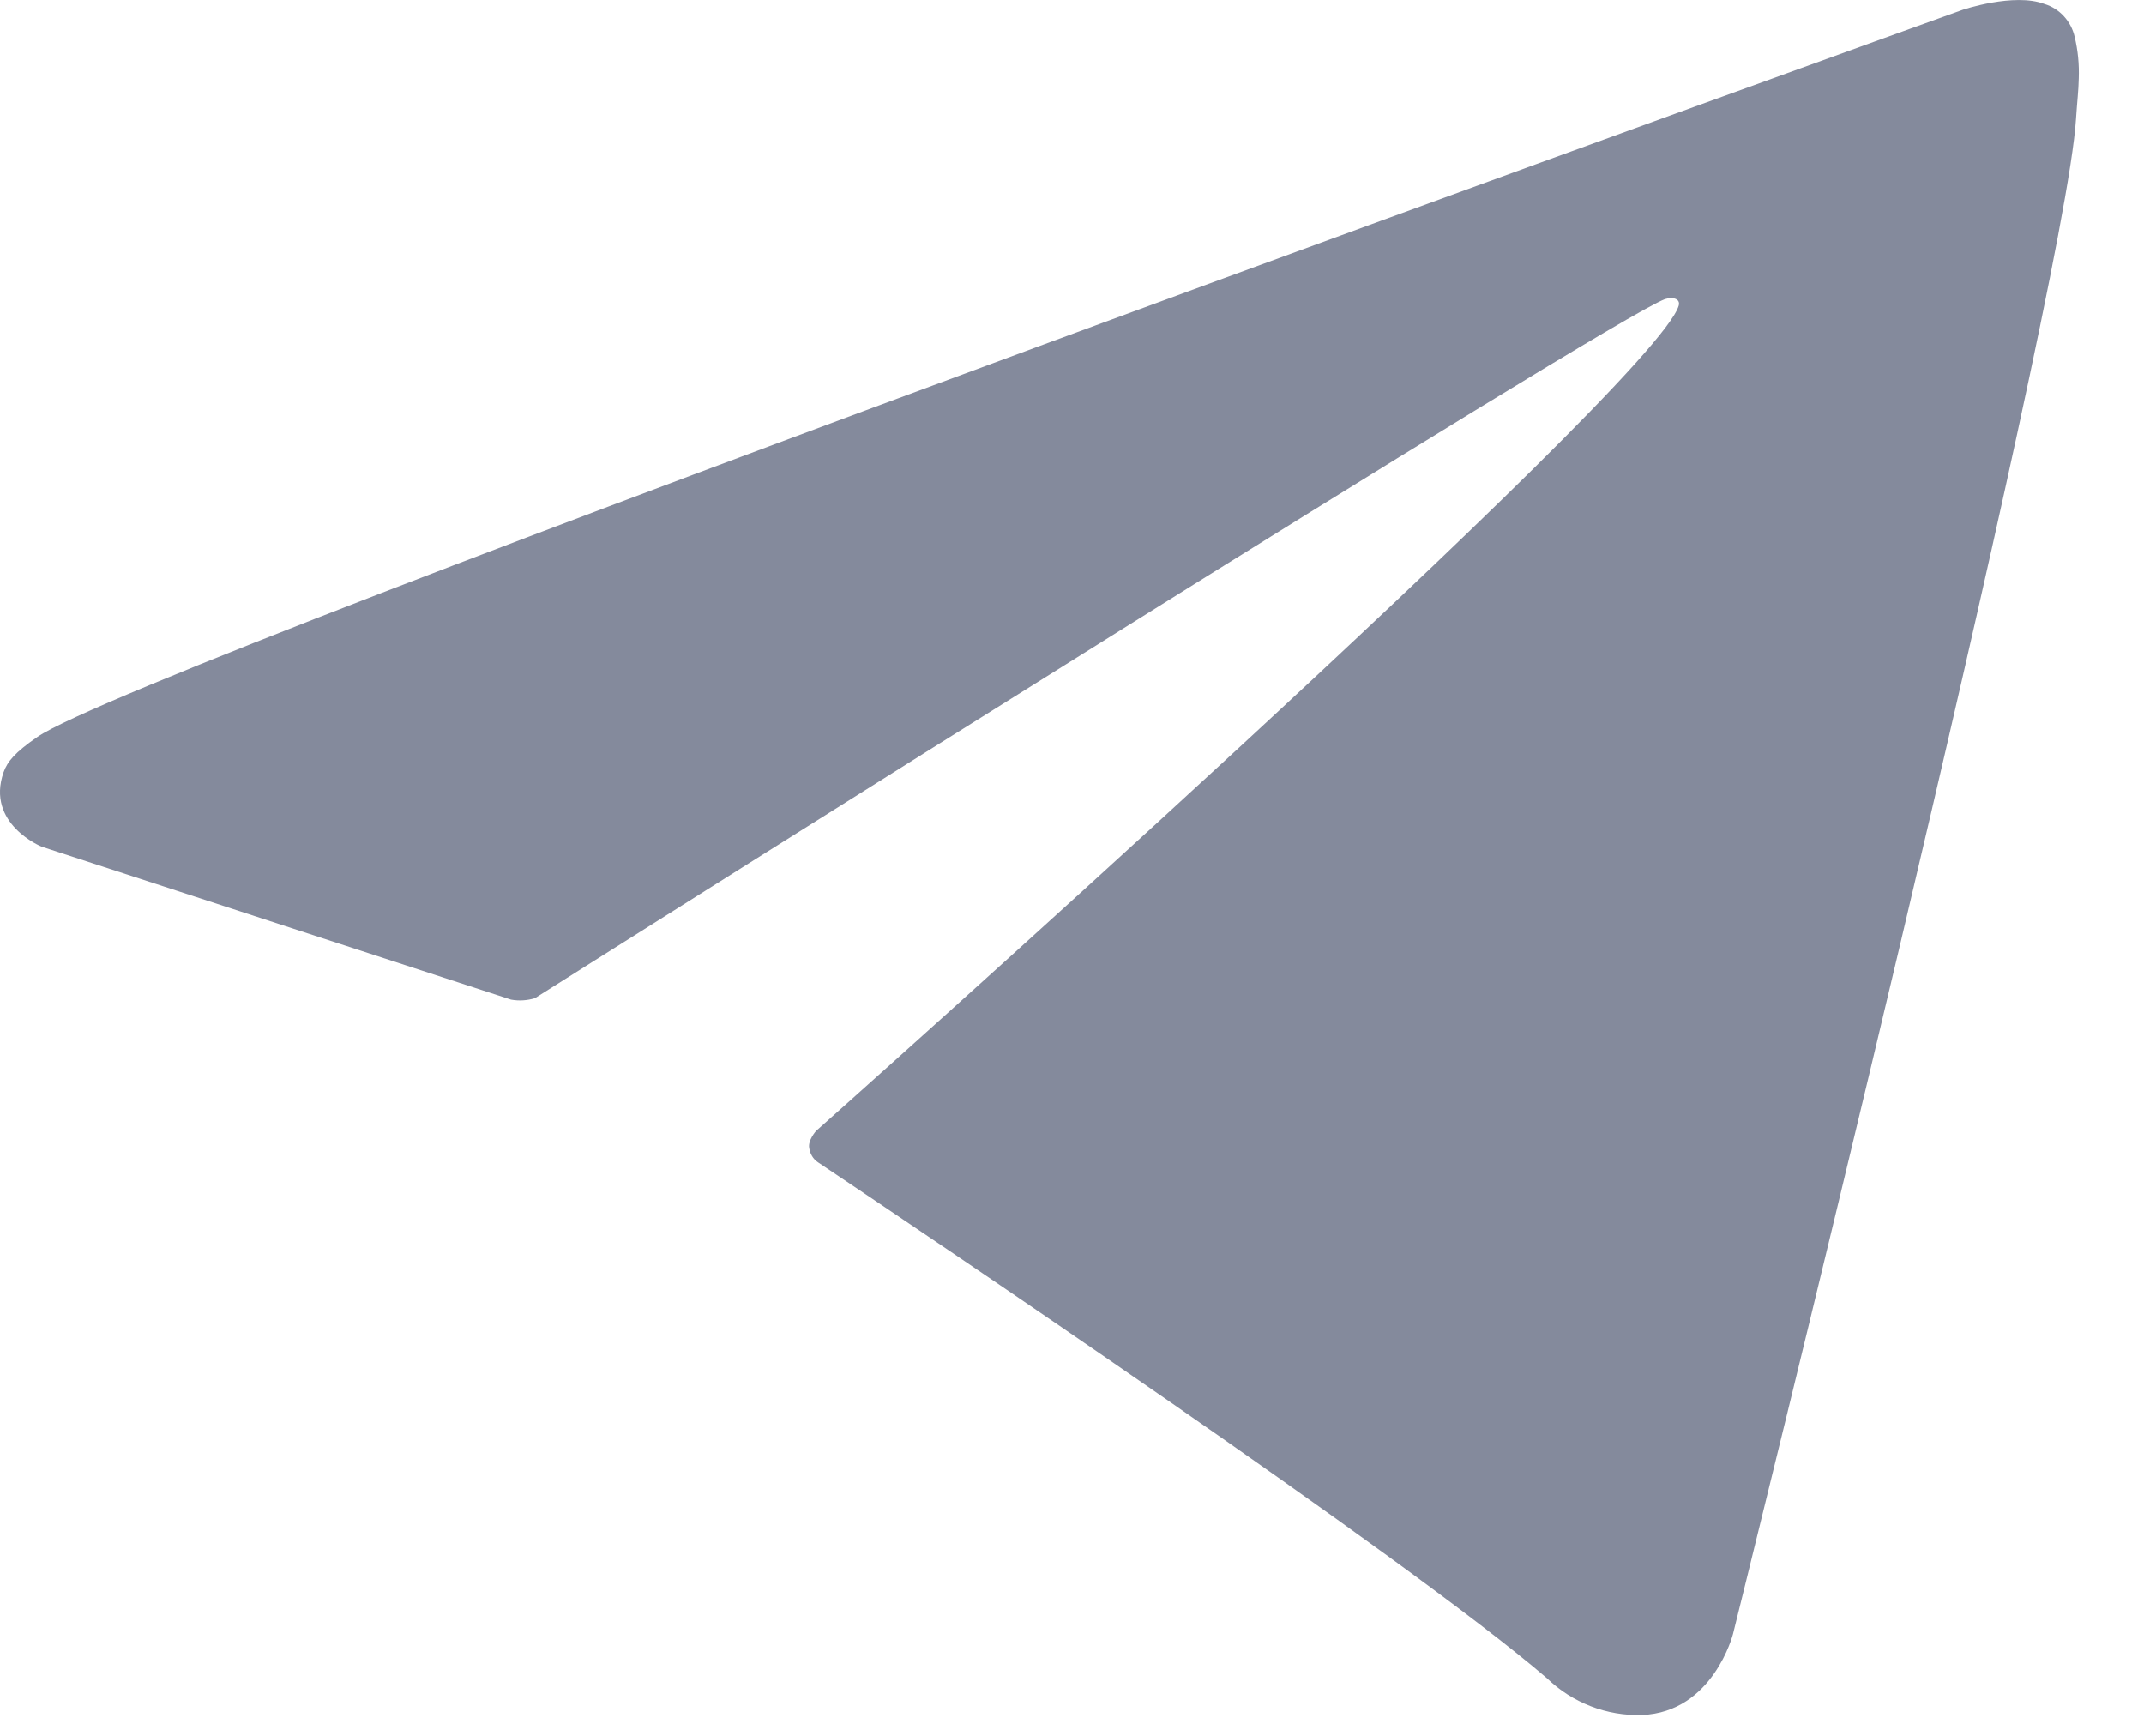 <svg width="21" height="17" viewBox="0 0 21 17" fill="none" xmlns="http://www.w3.org/2000/svg">
<path d="M5.006 9.79L0.408 8.292C0.408 8.292 -0.142 8.069 0.035 7.563C0.072 7.459 0.145 7.37 0.365 7.218C1.384 6.508 19.224 0.096 19.224 0.096C19.224 0.096 19.728 -0.074 20.025 0.039C20.098 0.061 20.164 0.103 20.216 0.16C20.268 0.217 20.304 0.286 20.321 0.361C20.353 0.494 20.366 0.631 20.361 0.767C20.359 0.885 20.345 0.995 20.334 1.166C20.225 2.92 16.974 16.004 16.974 16.004C16.974 16.004 16.779 16.769 16.082 16.796C15.911 16.801 15.74 16.772 15.581 16.71C15.421 16.648 15.275 16.555 15.152 16.436C13.784 15.259 9.057 12.082 8.012 11.383C7.988 11.367 7.968 11.346 7.954 11.322C7.939 11.298 7.93 11.27 7.926 11.242C7.912 11.168 7.992 11.077 7.992 11.077C7.992 11.077 16.224 3.76 16.443 2.992C16.46 2.932 16.395 2.903 16.309 2.929C15.763 3.13 6.285 9.116 5.239 9.776C5.163 9.799 5.084 9.804 5.006 9.79Z" fill="#848A9C"/>
</svg>
